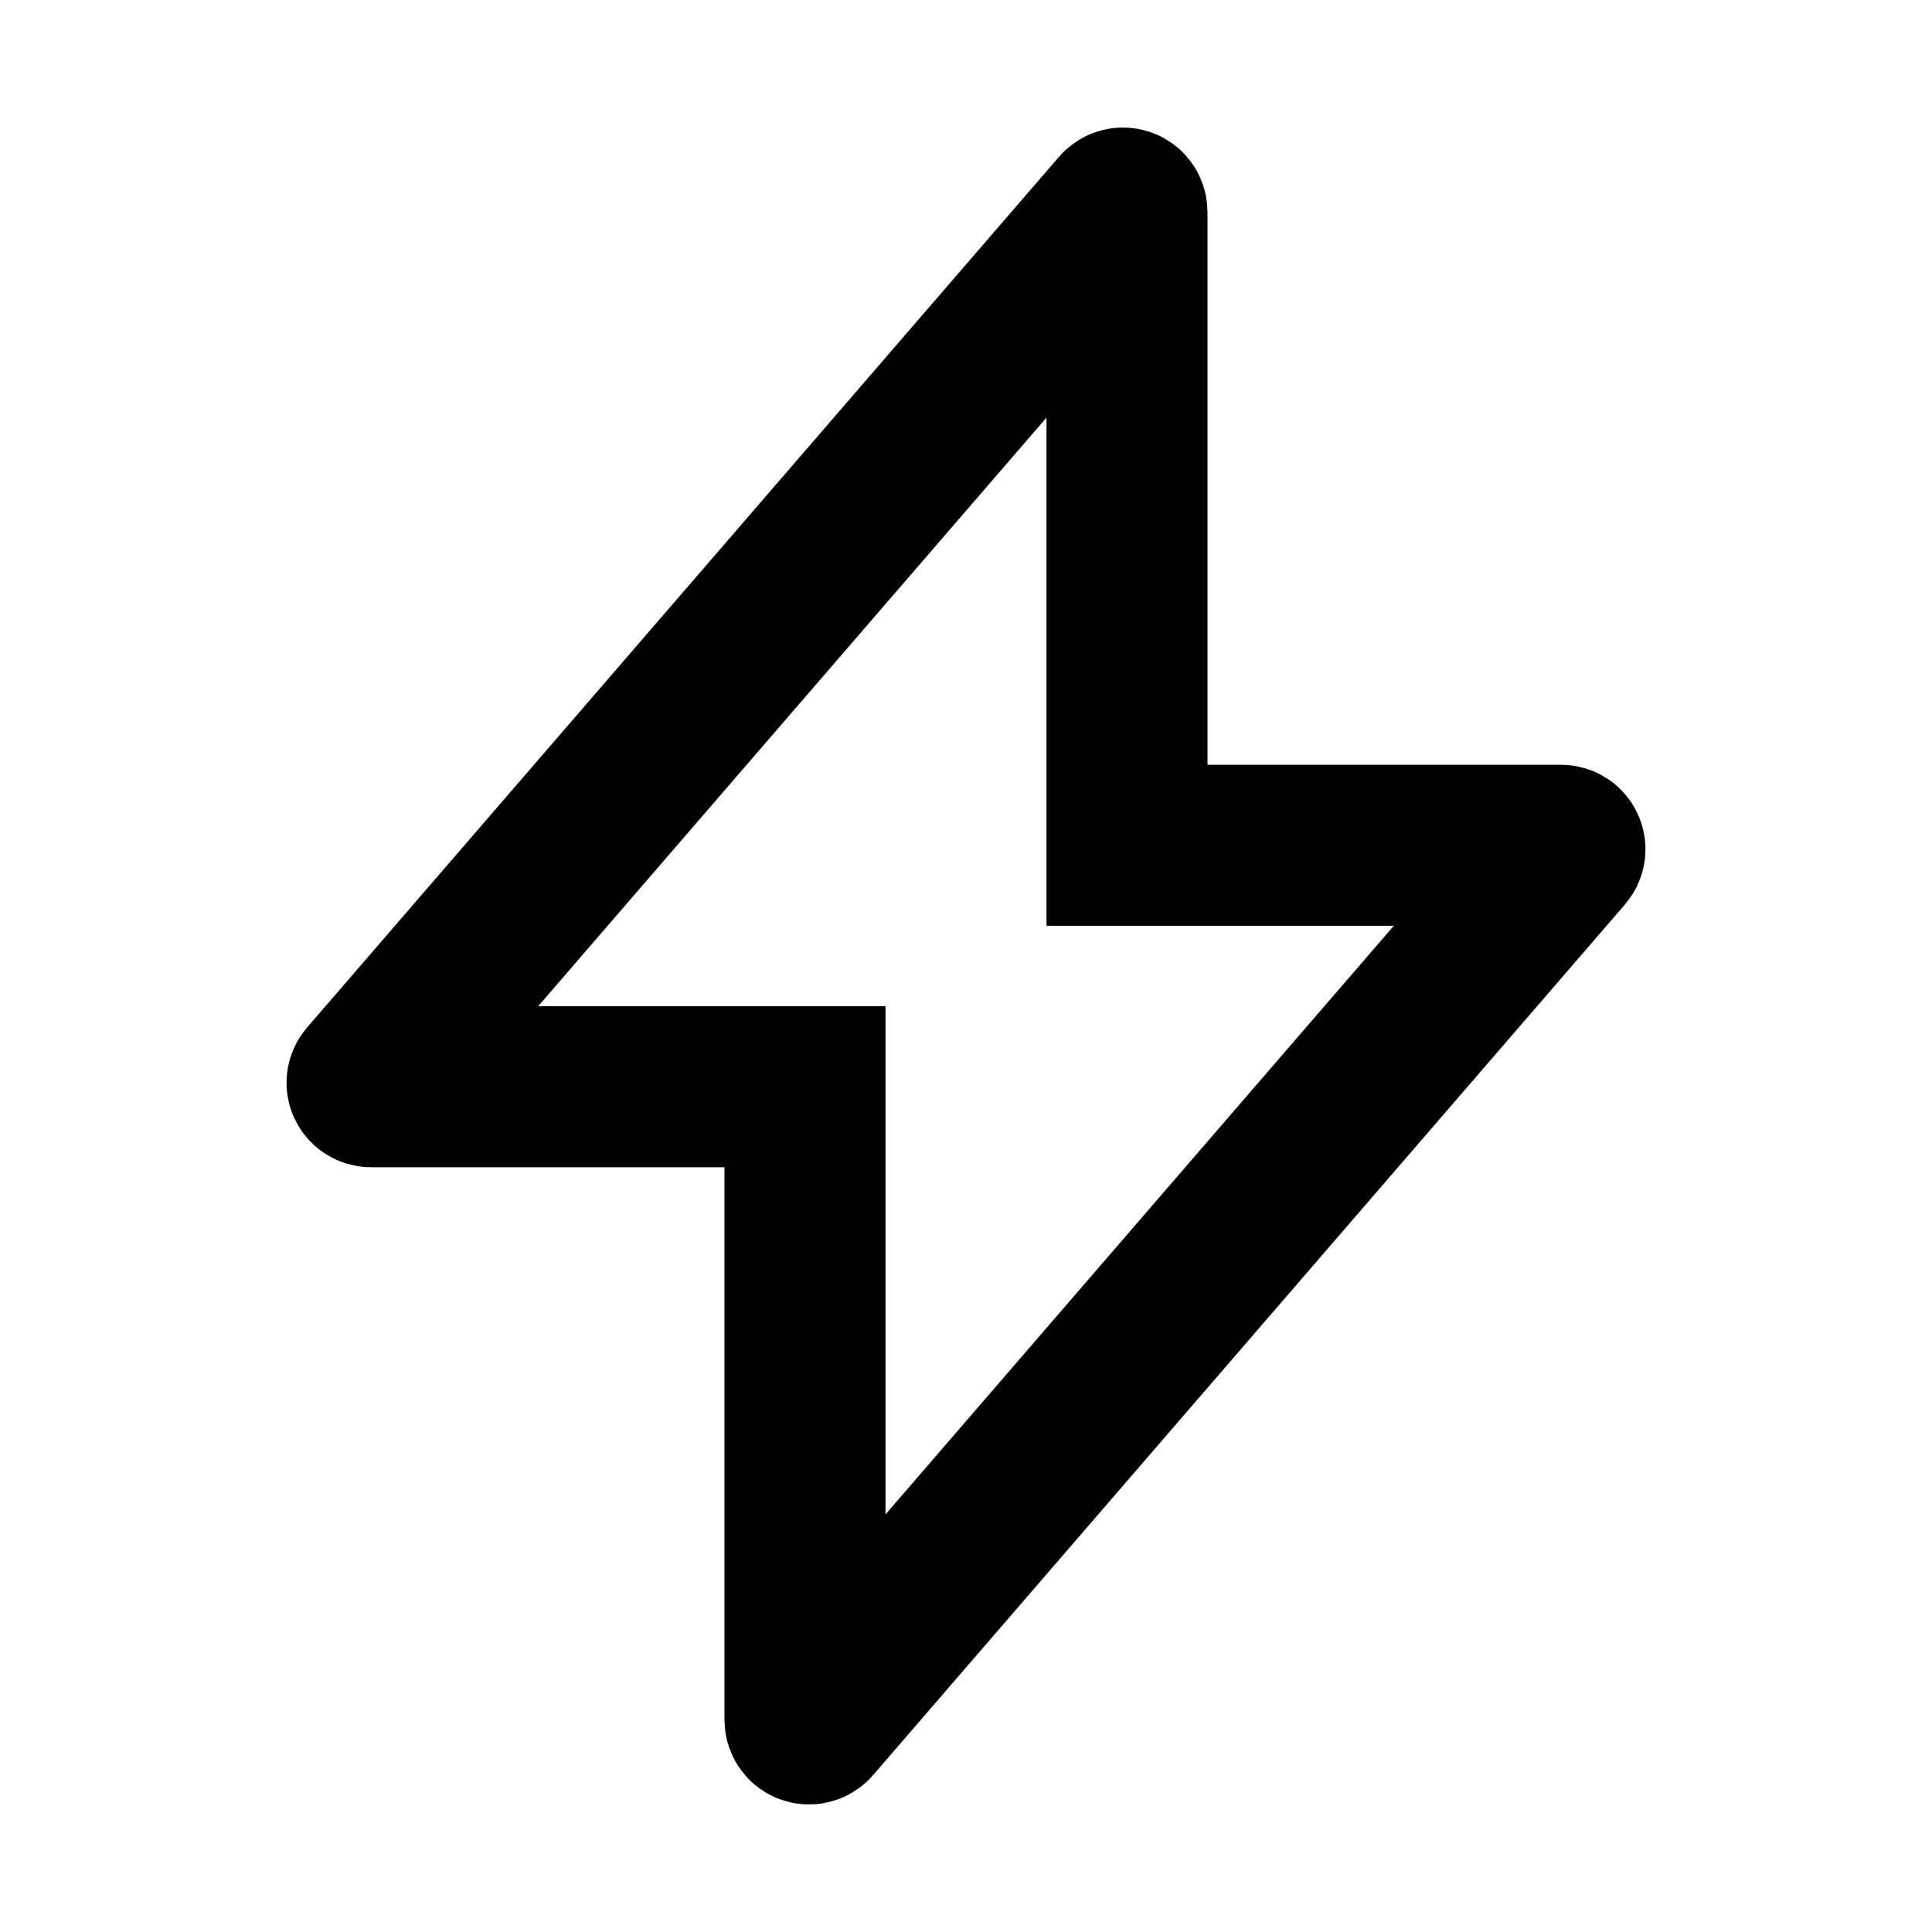 <svg width="48" height="48" viewBox="0 0 48 48" fill="none" xmlns="http://www.w3.org/2000/svg" stroke="currentColor" stroke-width="4">
<path d="M27.824 5.203C27.885 5.133 28 5.176 28 5.269L28 21L38.782 21C38.867 21 38.913 21.101 38.857 21.165L20.176 42.797C20.115 42.867 20 42.824 20 42.731L20 27L9.219 27C9.133 27 9.087 26.899 9.143 26.835L27.824 5.203Z" stroke-linecap="butt"></path>
</svg>